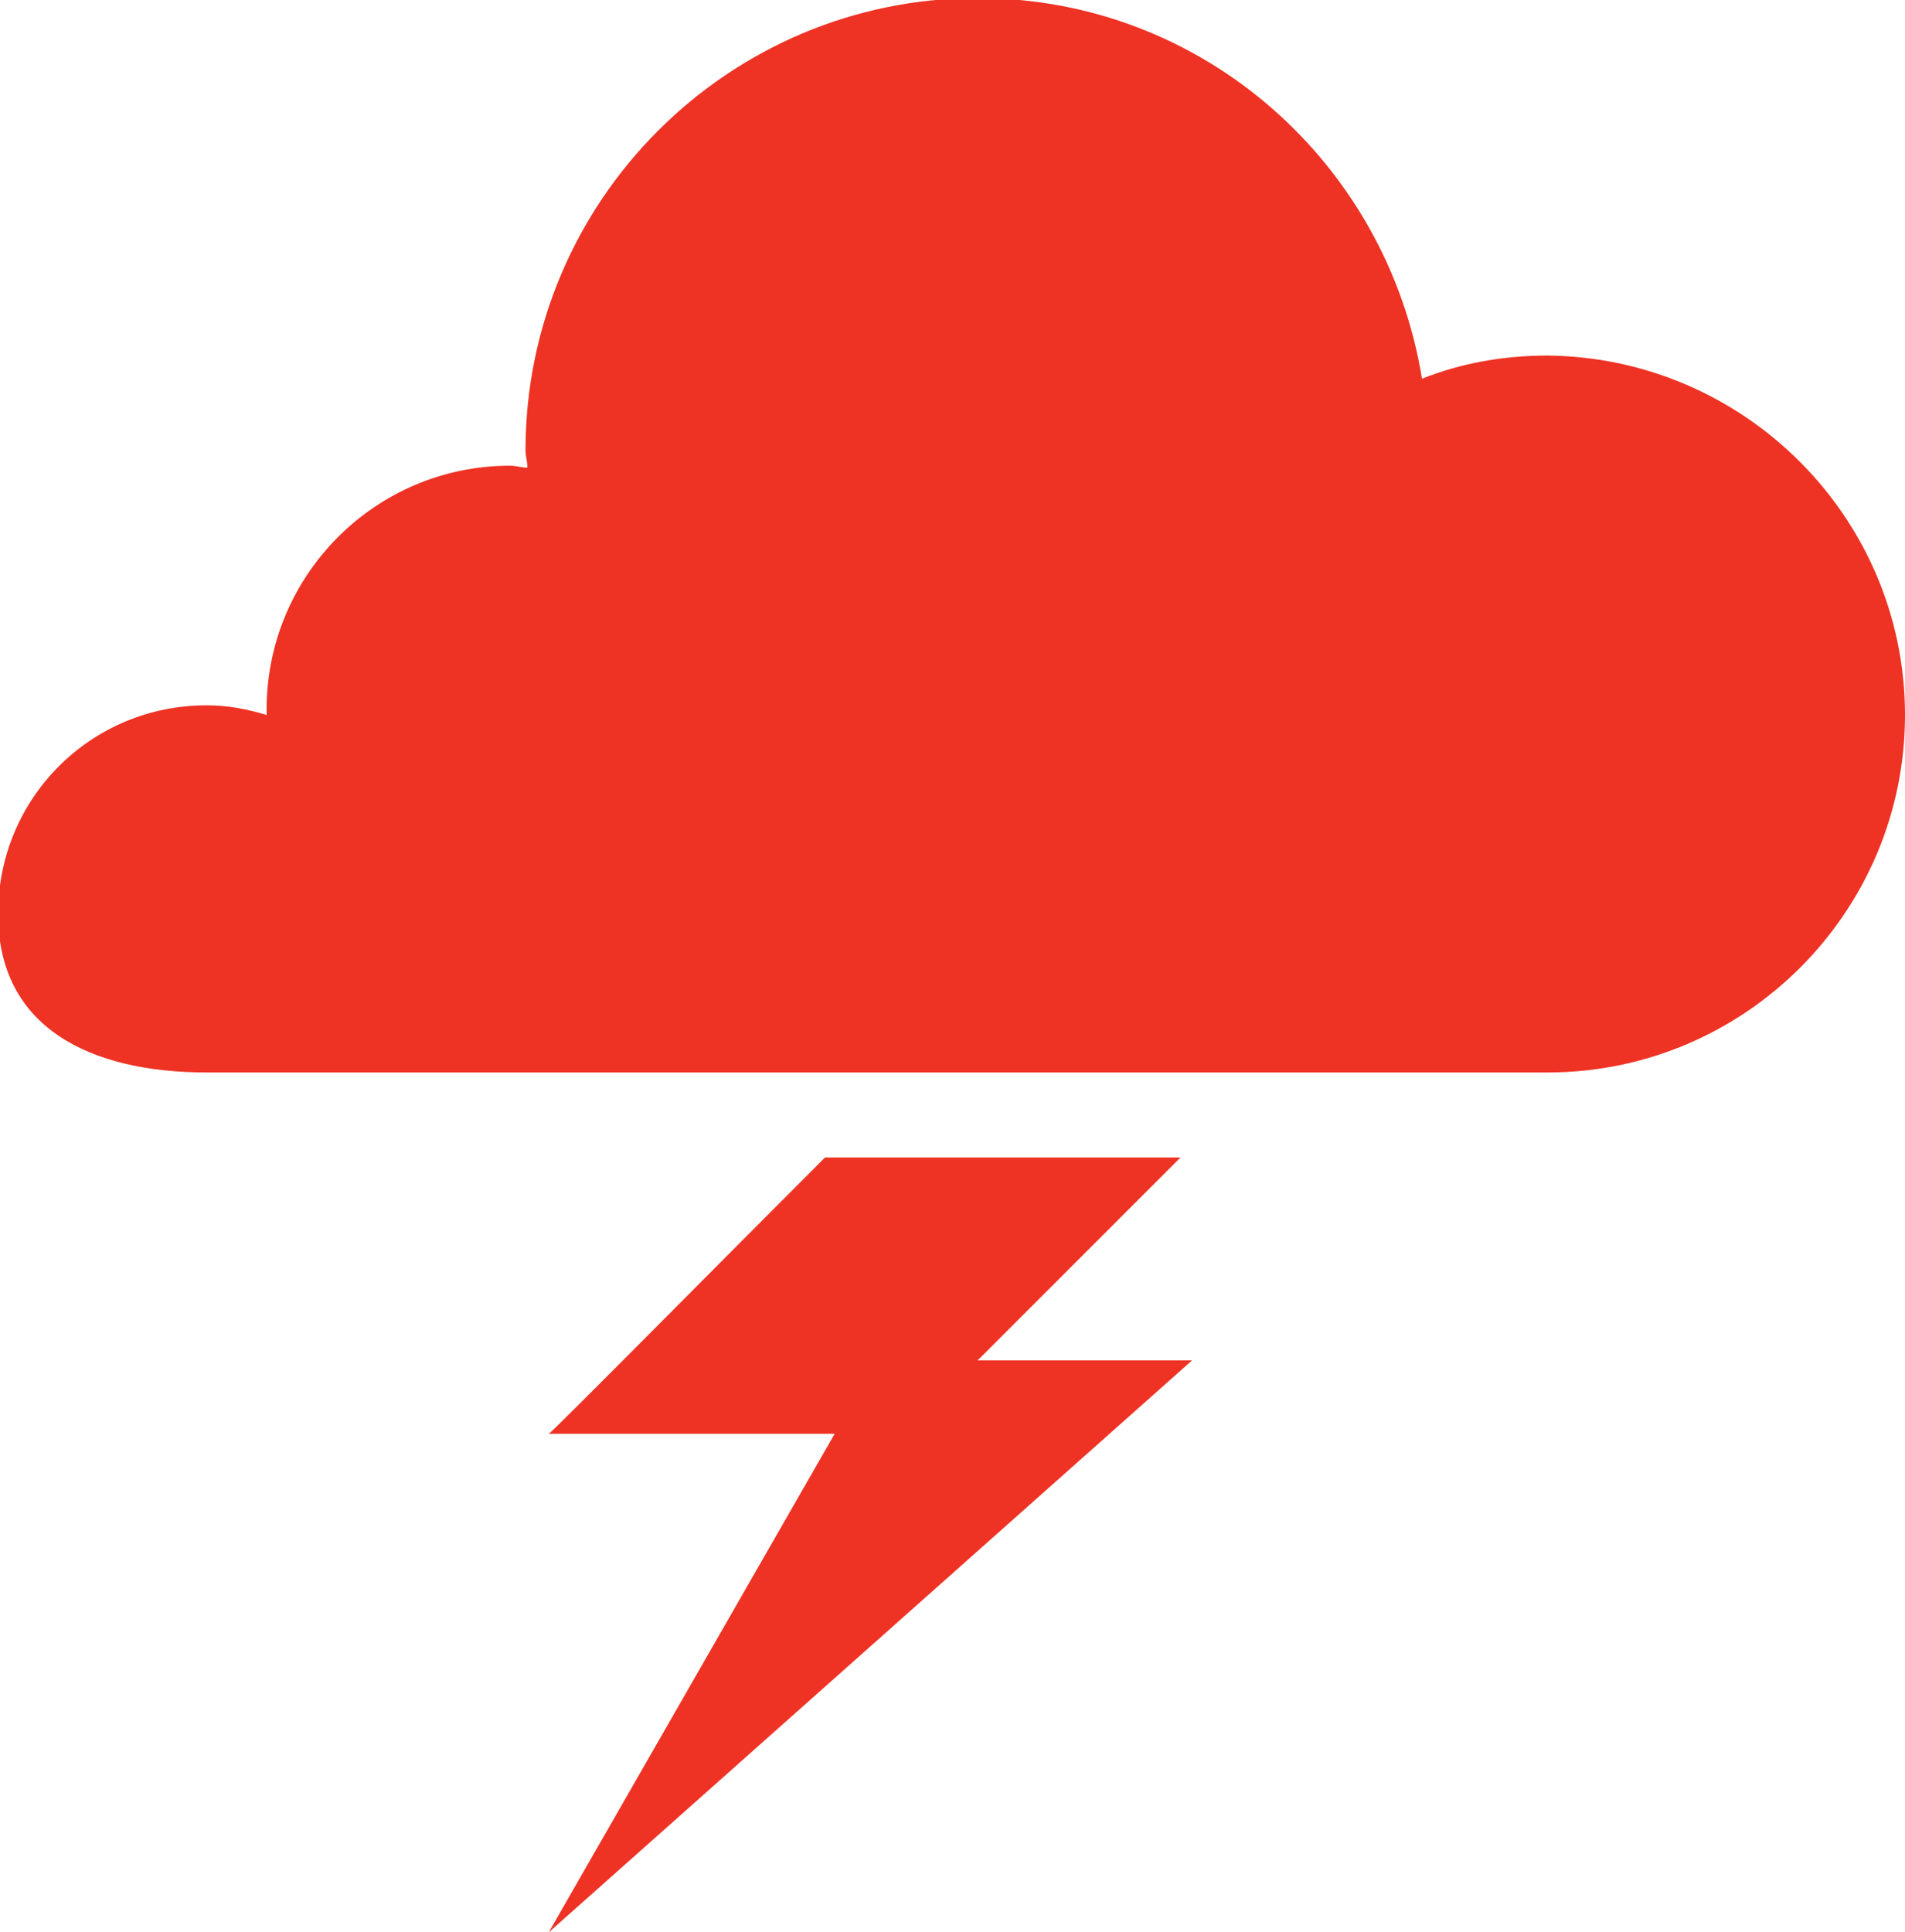 <?xml version="1.0" encoding="utf-8"?>
<!-- Generator: Adobe Illustrator 19.1.0, SVG Export Plug-In . SVG Version: 6.00 Build 0)  -->
<svg version="1.1" id="Layer_1" xmlns="http://www.w3.org/2000/svg" xmlns:xlink="http://www.w3.org/1999/xlink" x="0px" y="0px"
	 viewBox="-21 20.7 98.6 100" style="enable-background:new -21 20.7 98.6 100;" xml:space="preserve">
<style type="text/css">
	.st0{fill:#EE3224;}
</style>
<g>
	<path class="st0" d="M77.6,57.7c0,10.2-8.3,18.5-18.5,18.5c-0.7,0-7.7,0-17,0c-5.6,0-12,0-18.5,0c-16.2,0-32.2,0-33.9,0
		c-6,0-10.8-2.3-10.8-8.2c0-6,4.8-10.8,10.8-10.8c1.1,0,2.1,0.2,3.1,0.5c0-0.1,0-0.2,0-0.3c0-6.9,5.6-12.6,12.6-12.6
		c0.3,0,0.6,0.1,0.9,0.1c0-0.3-0.1-0.6-0.1-0.9c0-12.9,10.5-23.4,23.4-23.4c11.7,0,21.2,8.6,23,19.7c2-0.8,4.2-1.2,6.5-1.2
		C69.3,39.2,77.6,47.5,77.6,57.7z"/>
</g>
<g>
	<path class="st0" d="M40.1,80.6H21.7C16.3,86,7.5,94.9,7.4,94.9h14.8L7.4,120.7l33.3-29.6H29.6L40.1,80.6z"/>
</g>
</svg>
